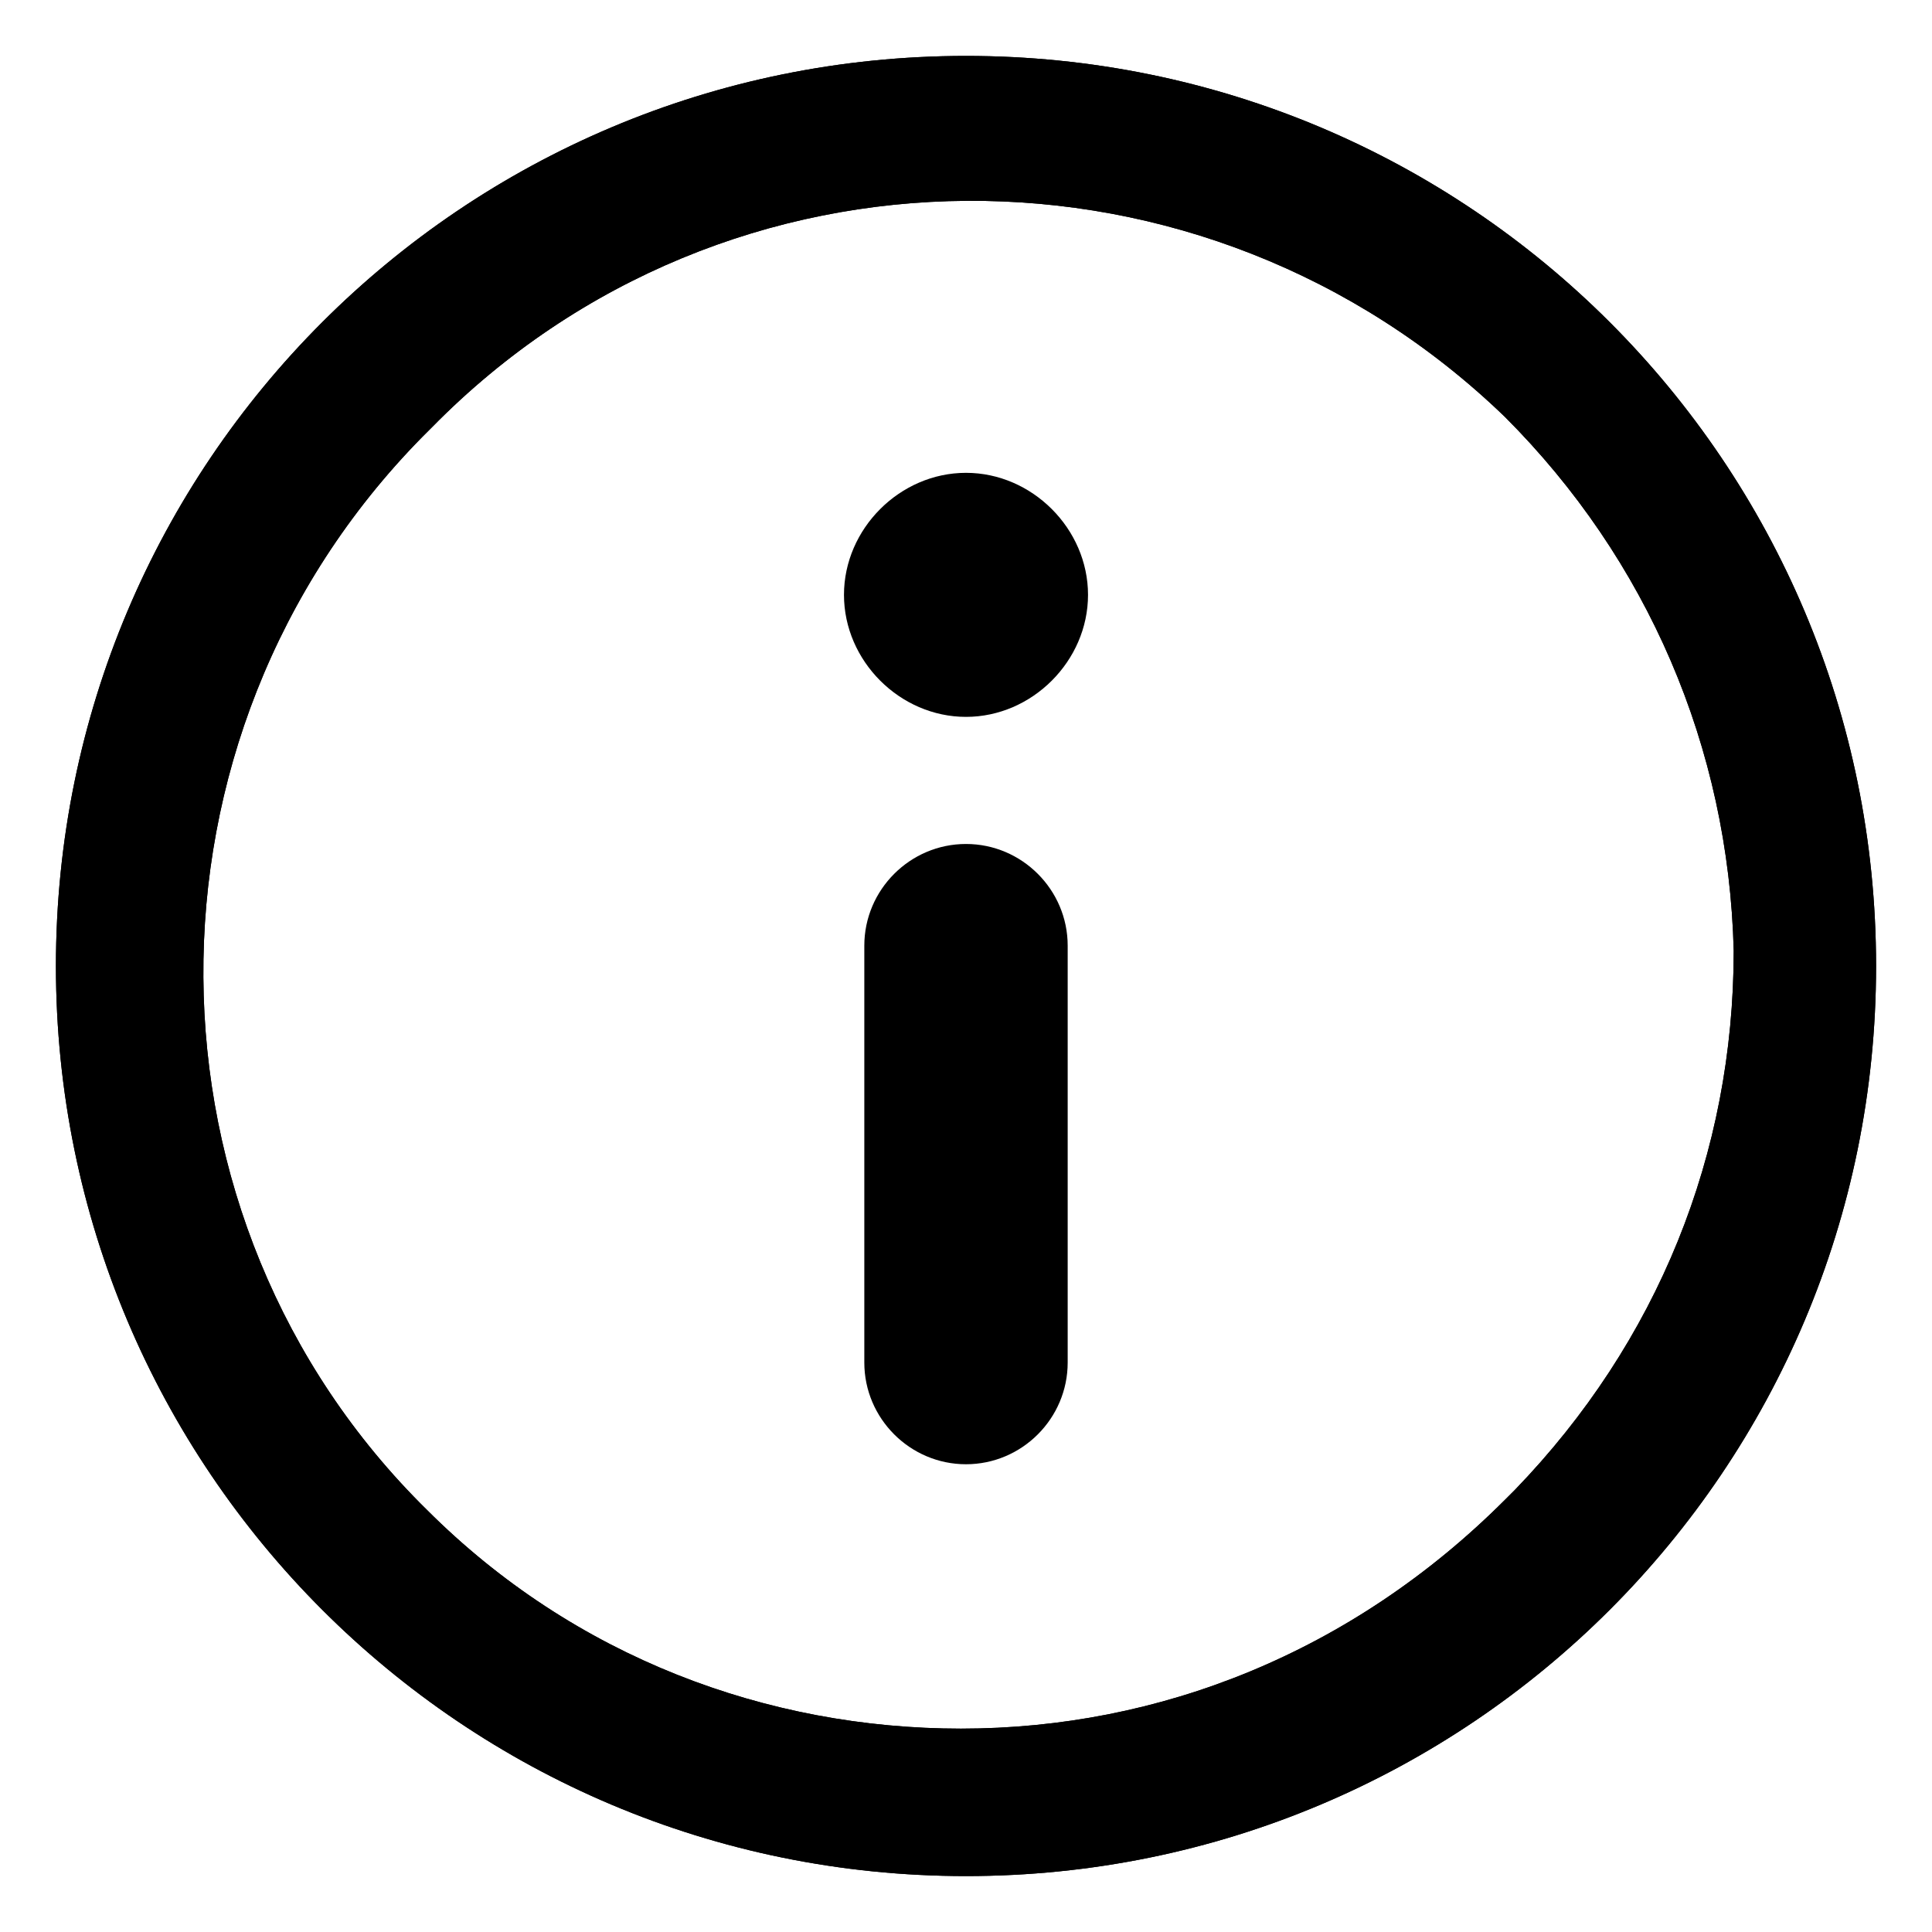 <?xml version="1.0" encoding="utf-8"?>
<!-- Generator: Adobe Illustrator 25.3.1, SVG Export Plug-In . SVG Version: 6.00 Build 0)  -->
<svg version="1.1" id="Laag_1" xmlns="http://www.w3.org/2000/svg" xmlns:xlink="http://www.w3.org/1999/xlink" x="0px" y="0px"
	 viewBox="0 0 38 38" style="enable-background:new 0 0 38 38;" xml:space="preserve">
<g>
	<g>
		<g>
			<path d="M19,9.3c-1.3,0-2.4,1.1-2.4,2.4s1.1,2.4,2.4,2.4s2.4-1.1,2.4-2.4S20.3,9.3,19,9.3z"/>
		</g>
		<g>
			<path d="M19,16.6c-1.1,0-2,0.9-2,2v8.2c0,1.1,0.9,2,2,2s2-0.9,2-2v-8.2C21,17.5,20.1,16.6,19,16.6z"/>
		</g>
		<g>
			<path d="M19,1.1C9.1,1.1,1.1,9.1,1.1,19c0,9.9,8,17.9,17.9,17.9s17.9-8,17.9-17.9C36.9,9.1,28.9,1.1,19,1.1z M18.9,34
				c-3.8,0-7.6-1.4-10.5-4.3C2.6,24,2.5,14.5,8.3,8.6c0.1-0.1,0.1-0.1,0.2-0.2c5.8-5.9,15.2-5.9,21.1-0.2c2.8,2.8,4.4,6.5,4.5,10.5
				c0,4-1.5,7.7-4.3,10.6l-0.2,0.2C26.6,32.5,22.8,34,18.9,34z"/>
		</g>
		<g>
			<path d="M19,1.1C9.1,1.1,1.1,9.1,1.1,19c0,9.9,8,17.9,17.9,17.9s17.9-8,17.9-17.9C36.9,9.1,28.9,1.1,19,1.1z M18.9,34
				c-3.8,0-7.6-1.4-10.5-4.3C2.6,24,2.5,14.5,8.3,8.6c0.1-0.1,0.1-0.1,0.2-0.2c5.8-5.9,15.2-5.9,21.1-0.2c2.8,2.8,4.4,6.5,4.5,10.5
				c0,4-1.5,7.7-4.3,10.6l-0.2,0.2C26.6,32.5,22.8,34,18.9,34z"/>
		</g>
	</g>
</g>
</svg>
